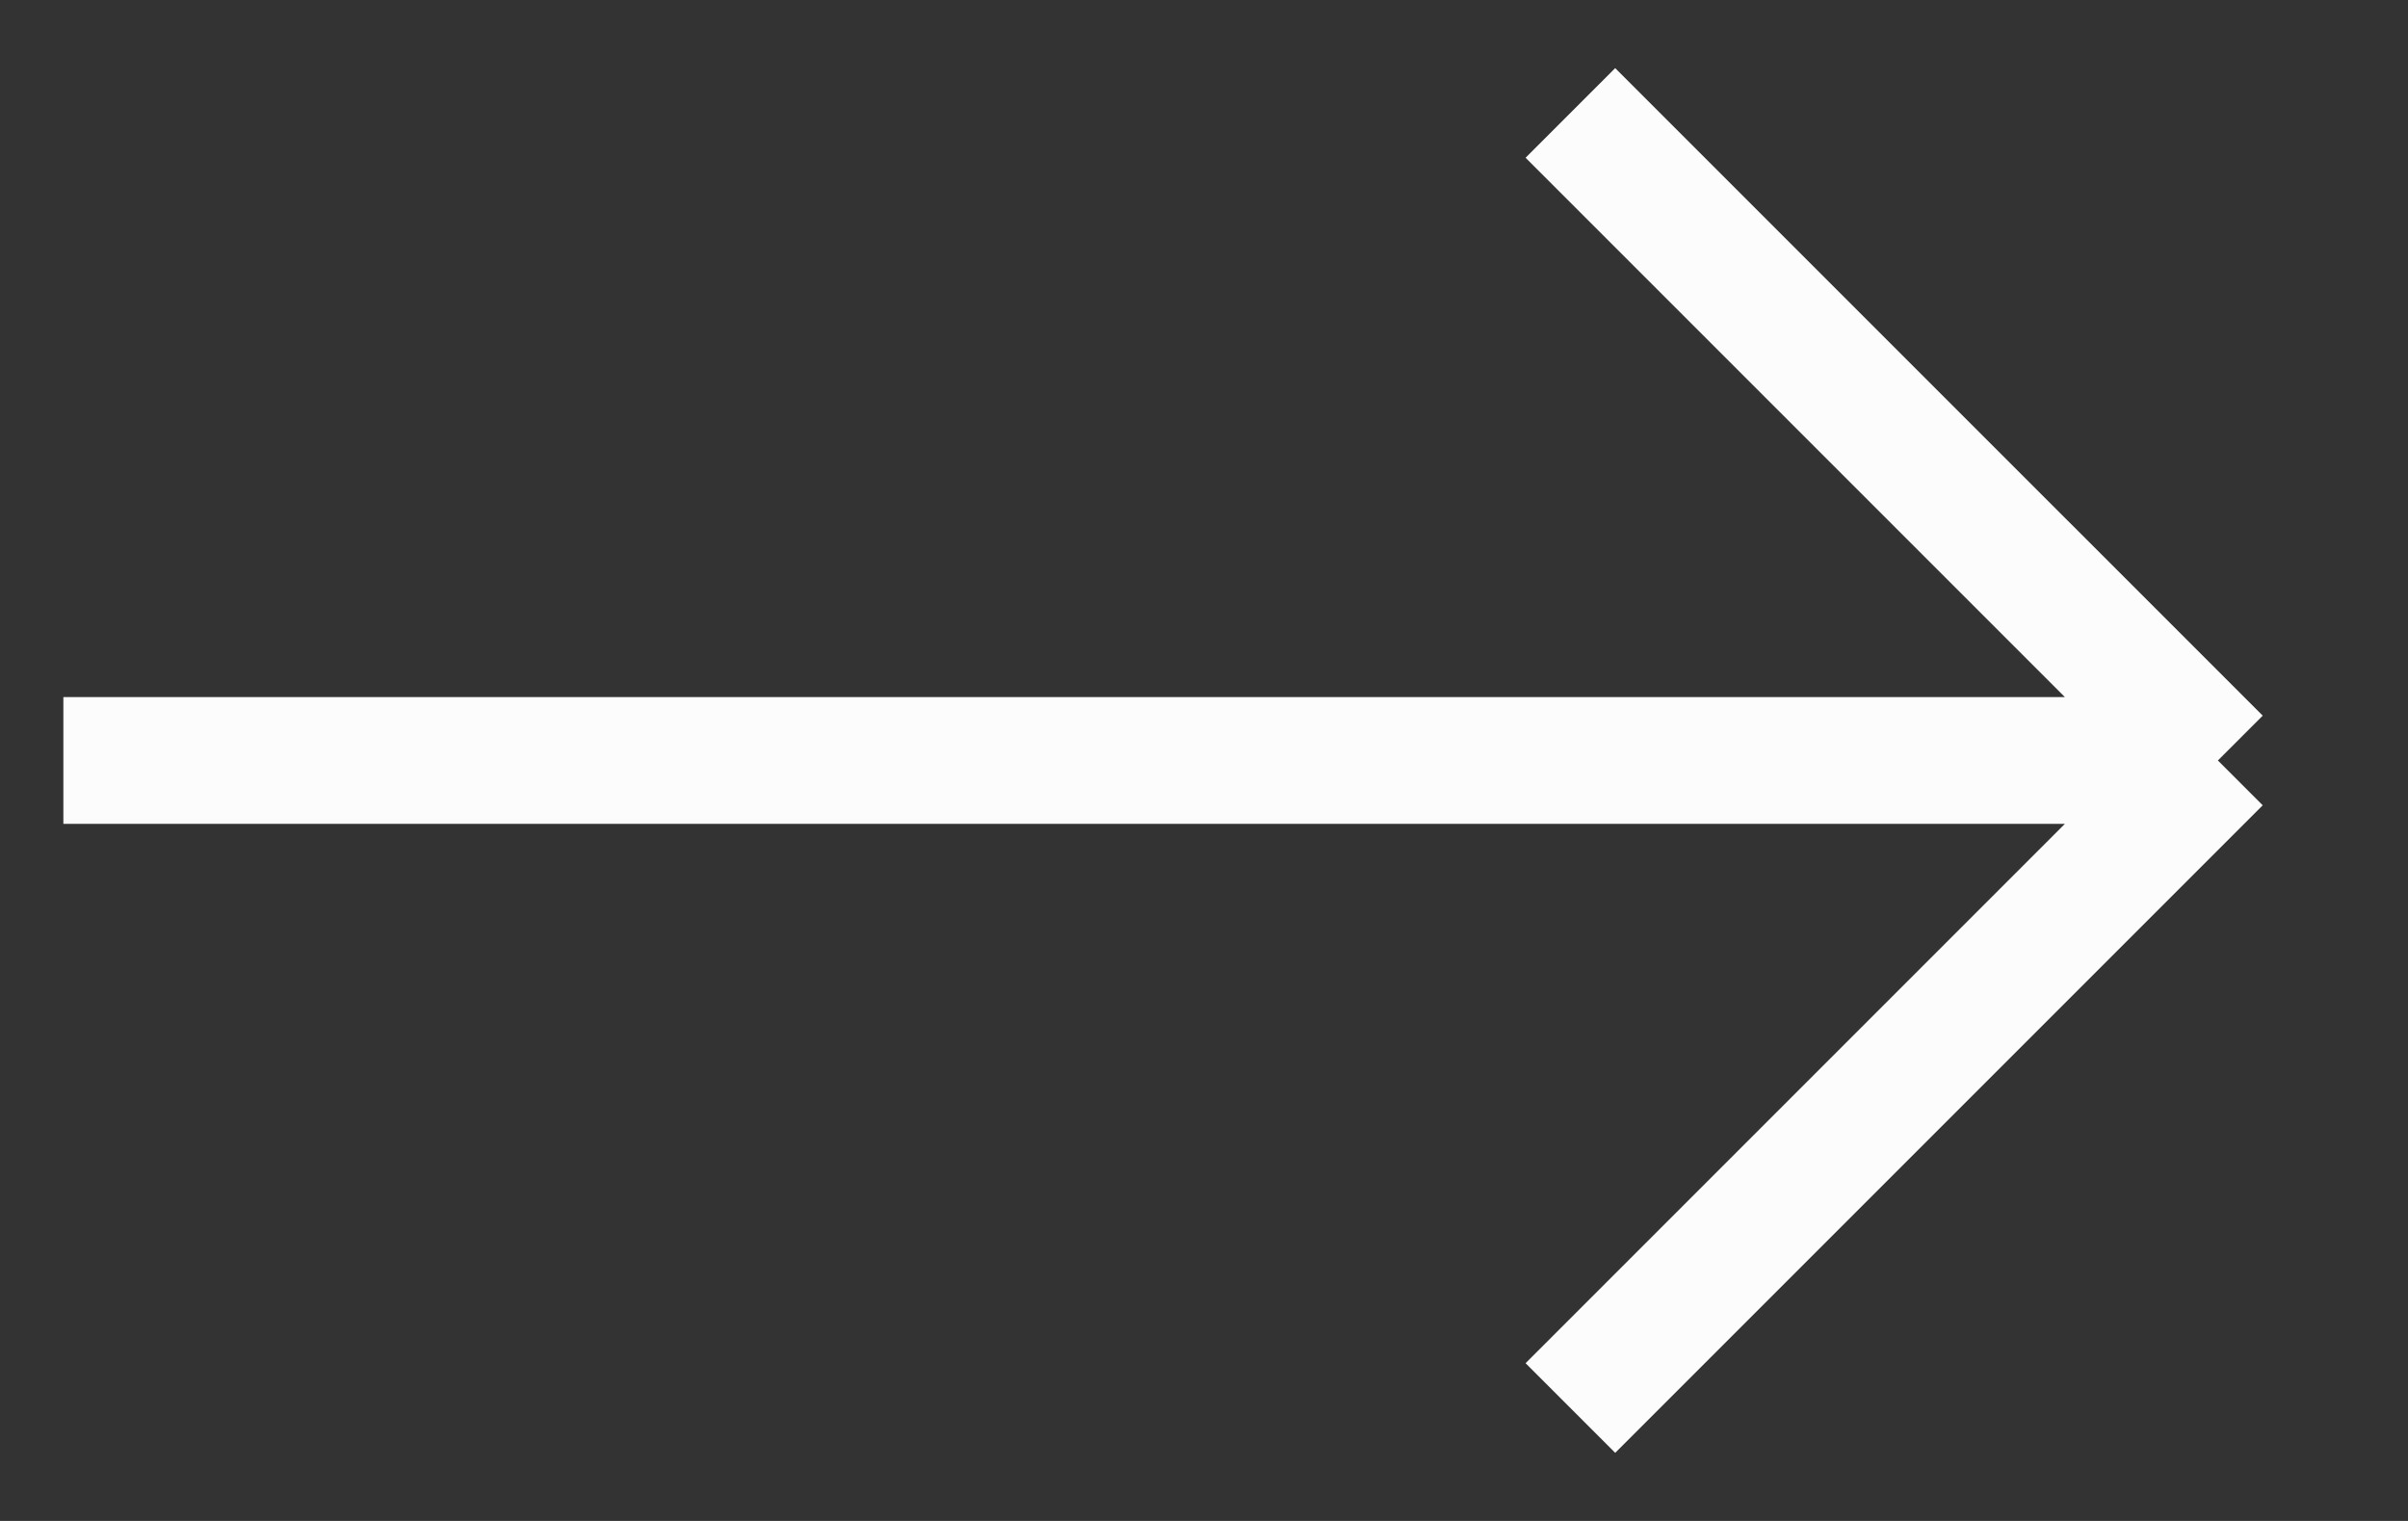 <svg width="19" height="12" viewBox="0 0 19 12" fill="none" xmlns="http://www.w3.org/2000/svg">
  <rect x="0" y="0" width="19" height="12" fill="#333333" stroke="none"/>
  <path d="M12.391 0.891L17.5 6M17.5 6L12.391 11.109M17.5 6H0.5" stroke="#FCFCFC" />
</svg>